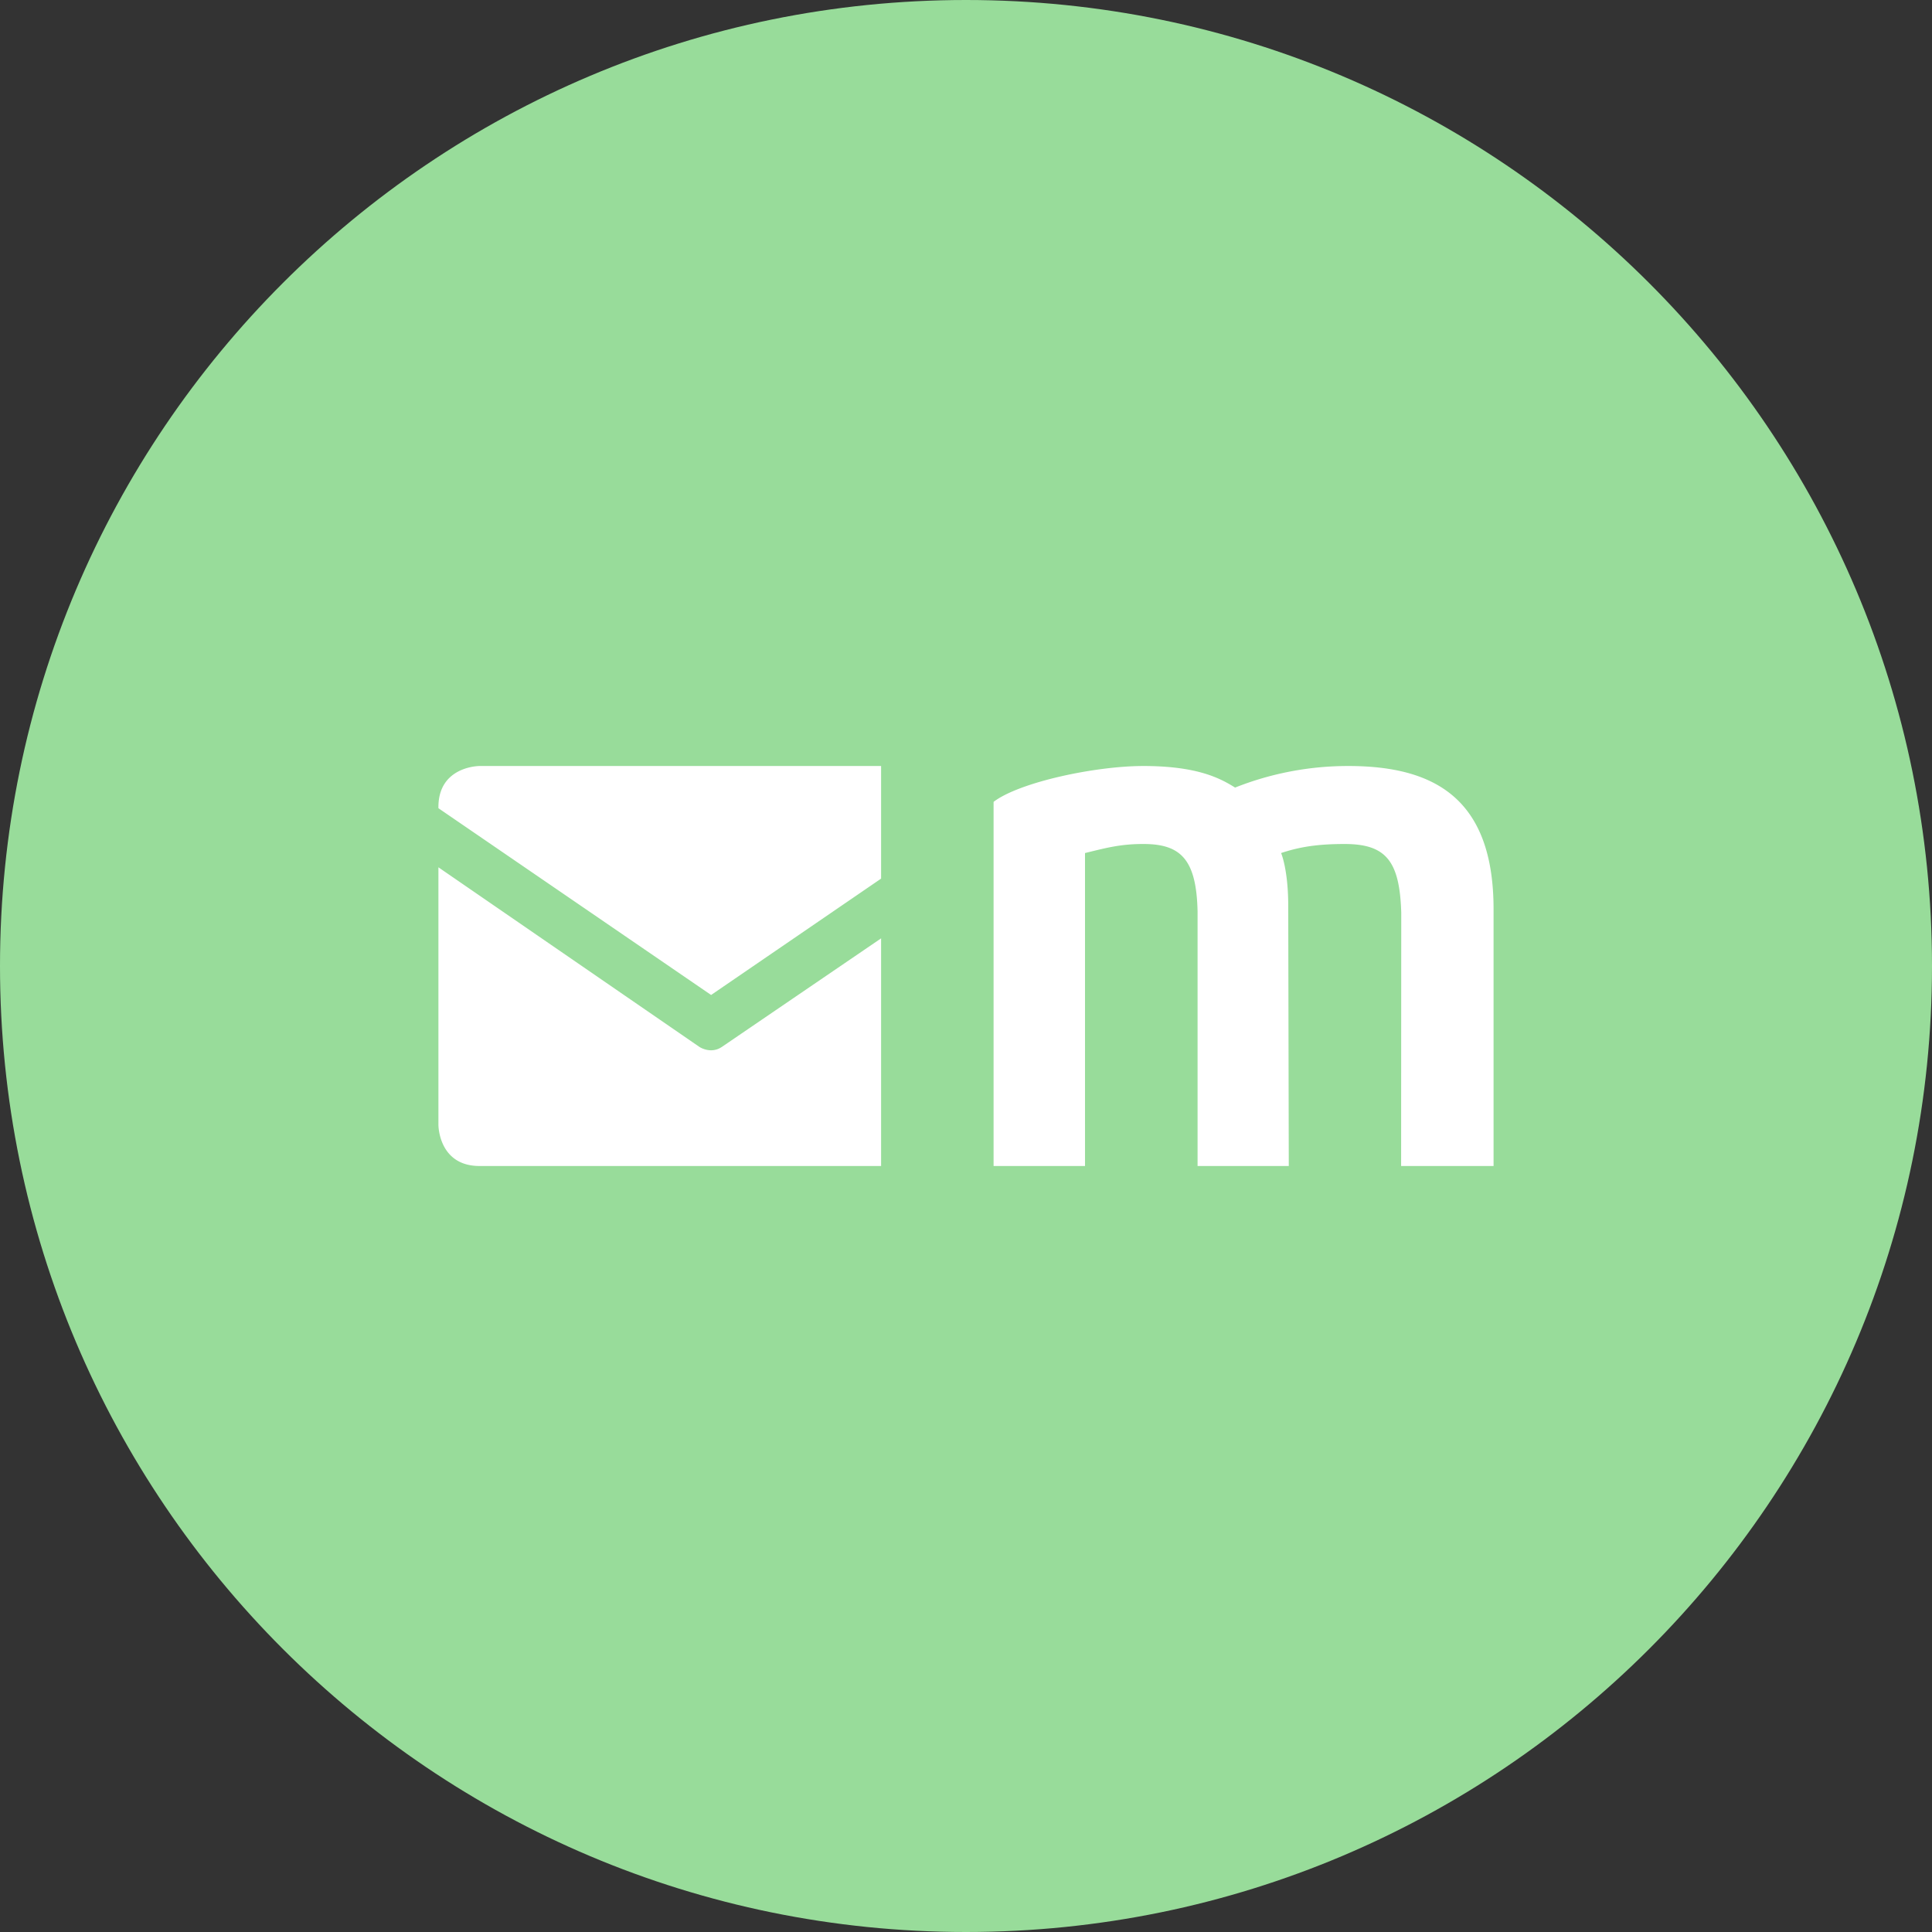 <svg xmlns="http://www.w3.org/2000/svg" width="1024" height="1024" fill="none">
   <rect width="100%" height="100%" fill="#333333" stroke="none"/>
   <g clip-path="url(#a)">
      <path fill="#98DC9A" d="M512 1024c282.77 0 512-229.23 512-512S794.77 0 512 0 0 229.23 0 512s229.23 512 512 512Z"/>
      <path fill="#fff" d="M232.37 428.37v-.6c0-21.77 21.78-21.77 21.78-21.77H467v59.68l-90.1 61.68-144.53-98.99ZM254.14 618H467V497.35l-84.34 57.5c-6 4.09-12 0-12 0l-138.29-95.16v136.54s0 21.77 21.78 21.77m488.47 0h49V481.89c0-58.33-30.88-75.89-77-75.89a162.144 162.144 0 0 0-60 11.43C646.83 412.57 634.76 406 606 406c-25.55 0-65.73 8.58-79.38 19v193h48.46V452.13c11.32-2.76 19-4.88 31.5-4.79 19.6.15 27.58 8.61 28.16 35.86V618h48.34l-.29-137.8c0-19.44-3.78-28.07-3.78-28.07 10-3.34 19.59-4.79 33.68-4.79 22.06 0 29.18 9.15 30 36.44L742.62 618Z"/>
   </g>
   <defs>
      <clipPath id="a">
         <path fill="#fff" d="M0 0h1024v1024H0z"/>
      </clipPath>
   </defs>
</svg>

